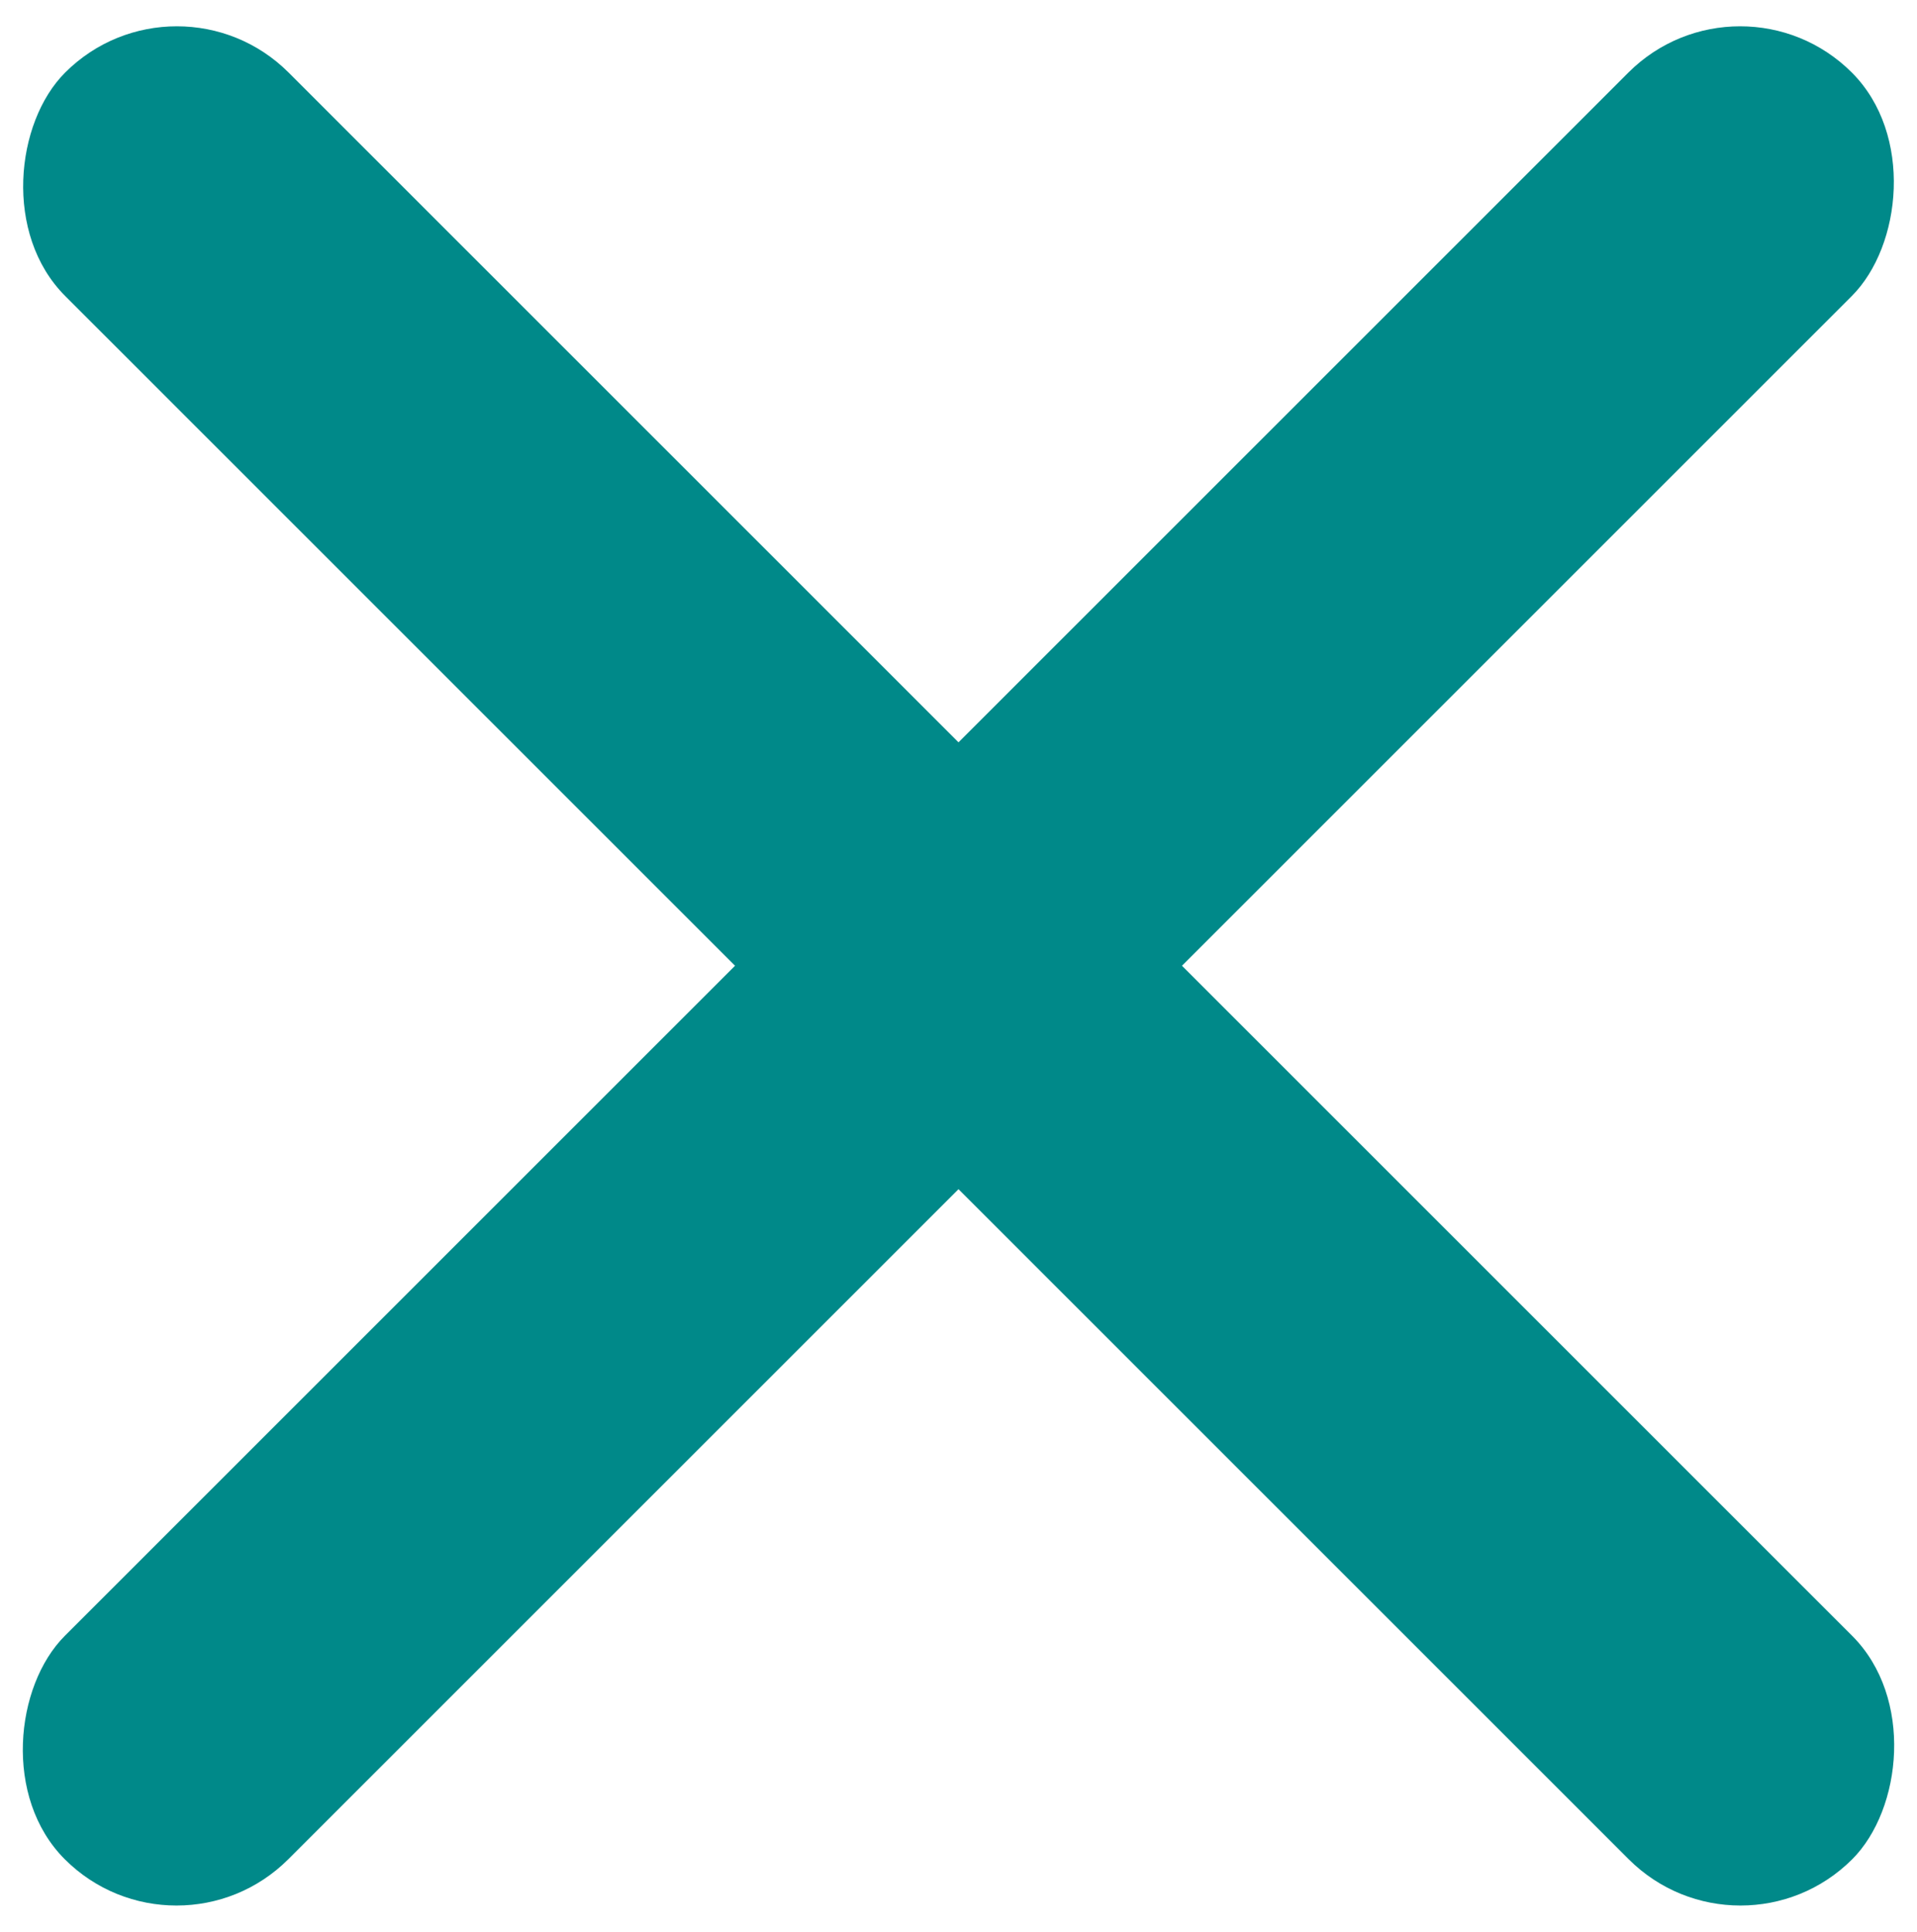 <svg xmlns="http://www.w3.org/2000/svg" fill="none" viewBox="5.931 5.566 12.138 12.236" style="max-height: 500px" width="12.138" height="12.236">
<g clip-path="url(#clip0_2141_384)">
<rect fill="#008989" transform="rotate(45 7.051 5.318)" rx="1.001" height="2.001" width="16.002" y="5.318" x="7.051"/>
<rect fill="#008989" transform="rotate(45 16.949 5.318)" rx="1.001" height="16.002" width="2.001" y="5.318" x="16.949"/>
</g>
<defs>
<clipPath id="clip0_2141_384">
<rect transform="translate(12 0.369) rotate(45)" fill="white" height="16.002" width="16.002"/>
</clipPath>
</defs>
</svg>